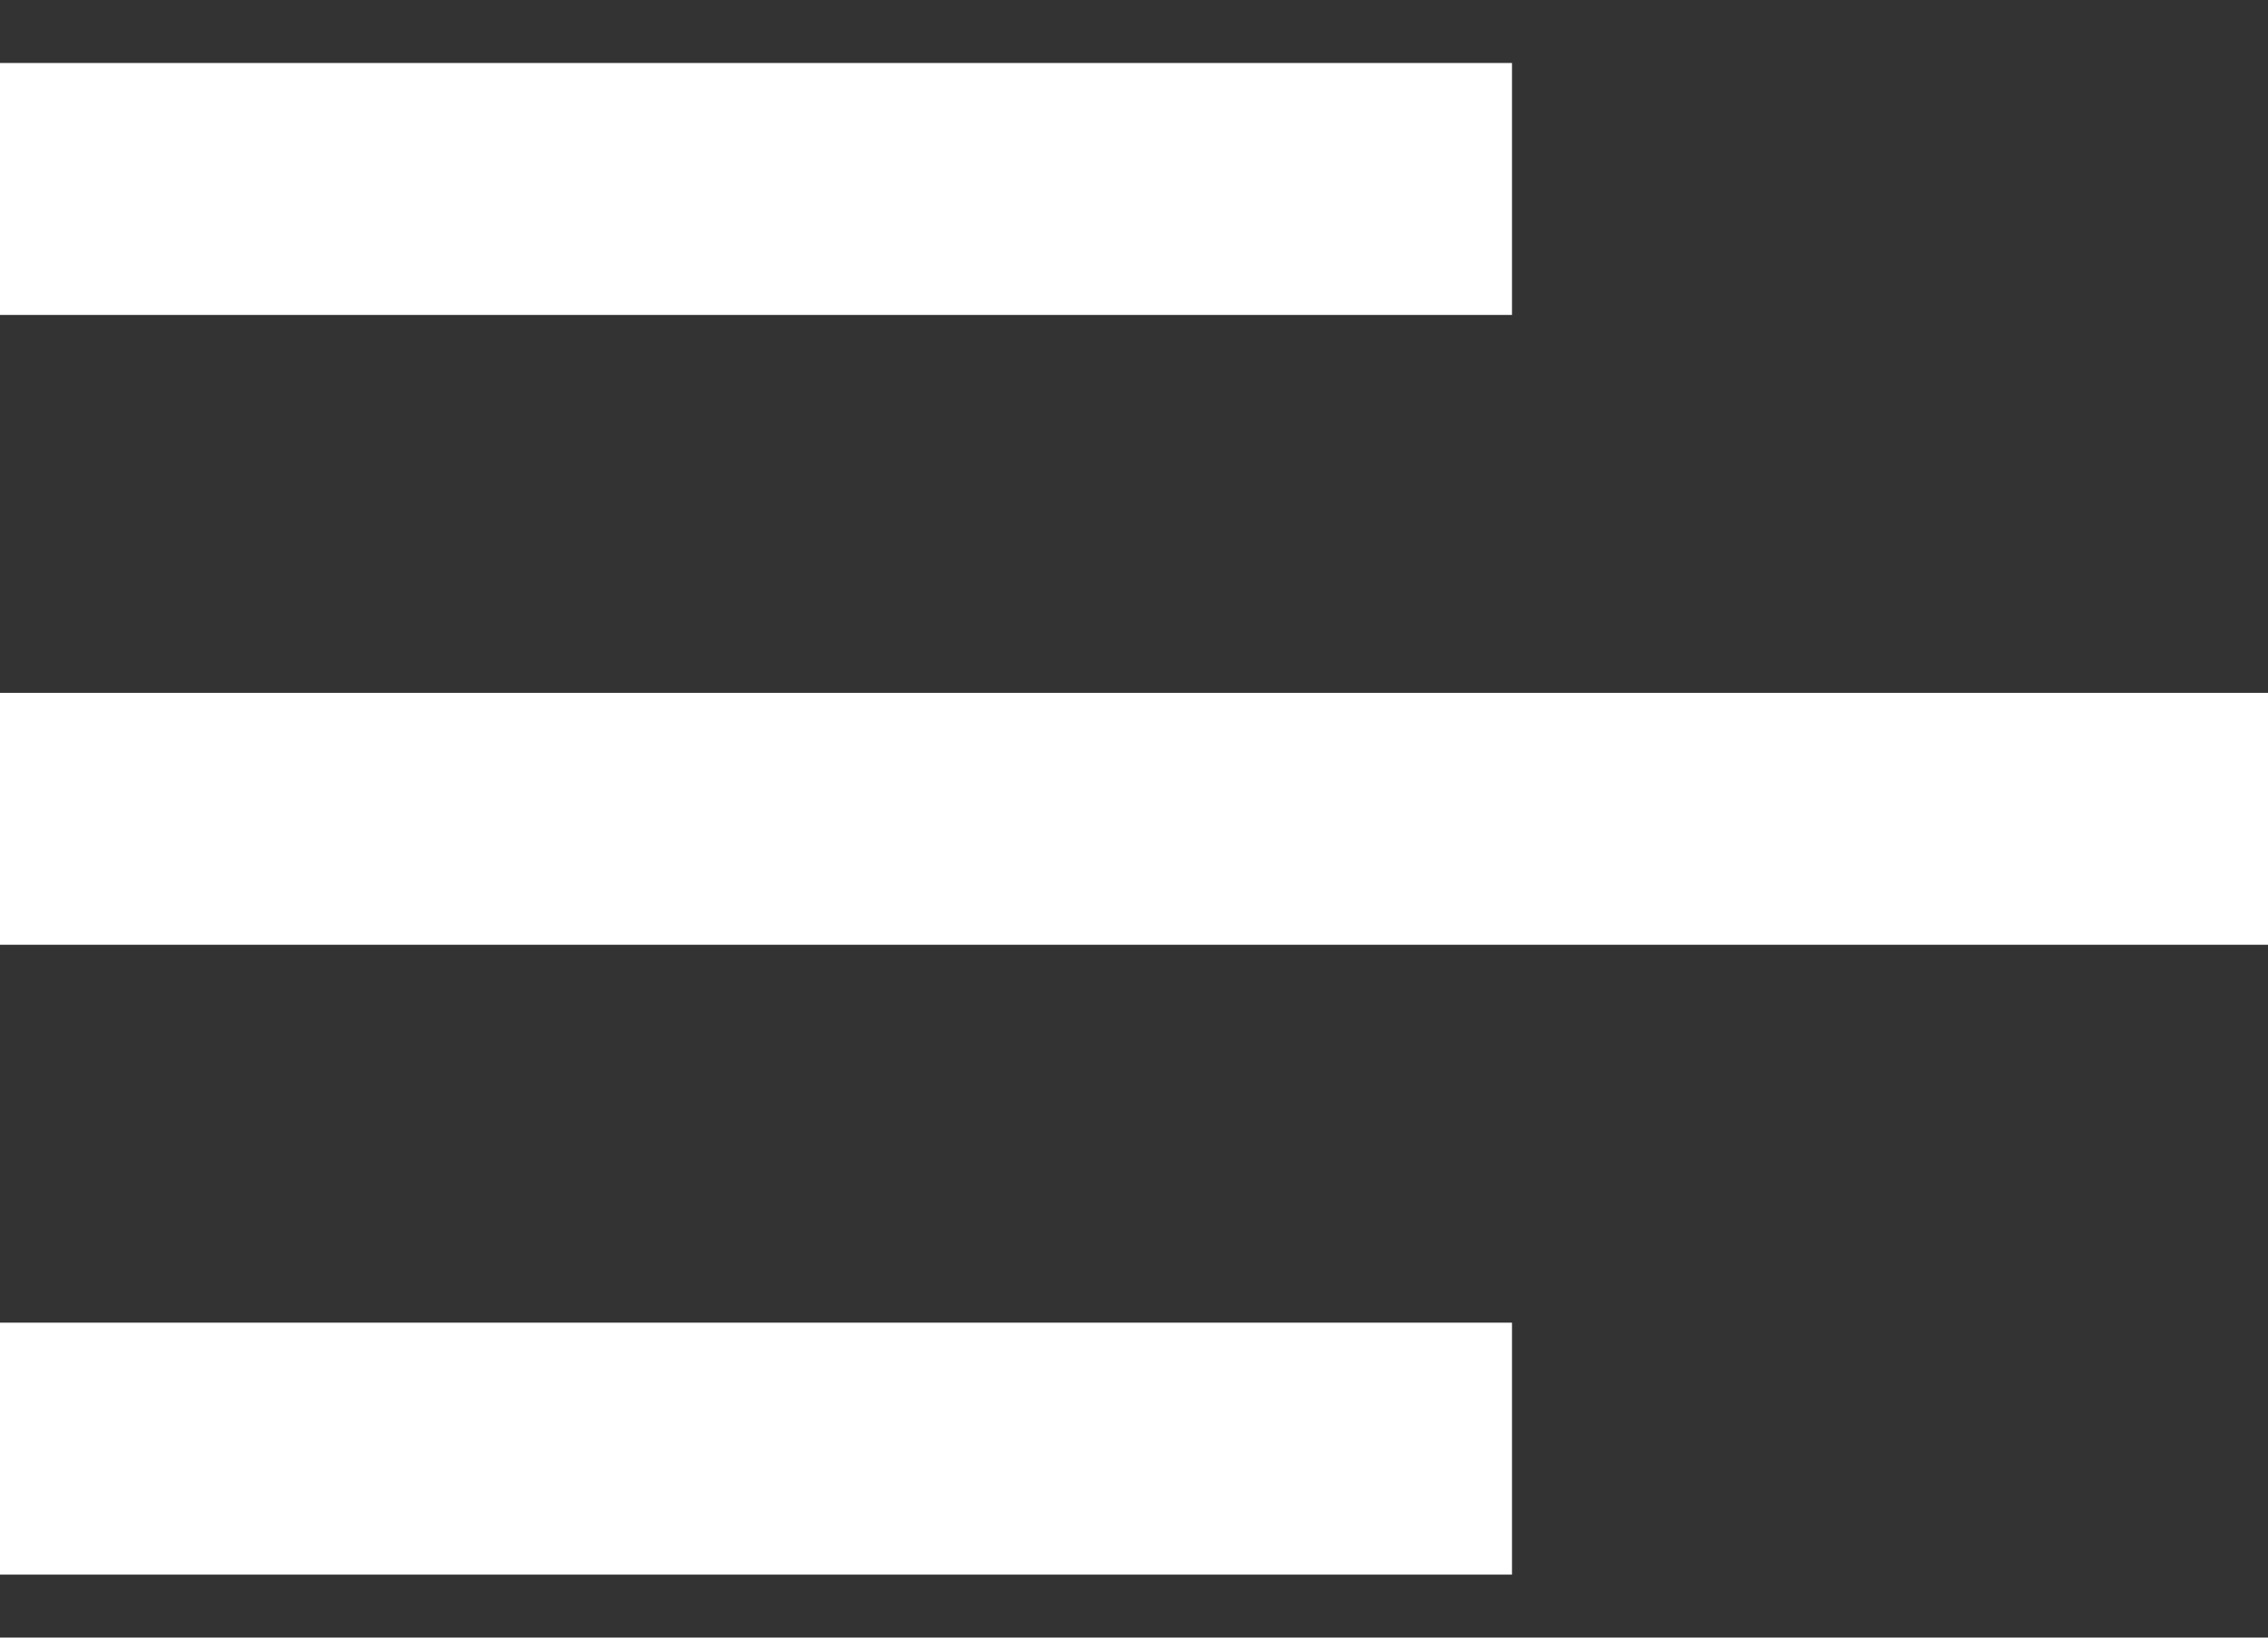 <svg width="18" height="13" viewBox="0 0 18 13" fill="none" xmlns="http://www.w3.org/2000/svg">
<rect x="0" y="0" width="18" height="13" fill="#333333" stroke="none"/>
<path d="M12 12.5H0V10.5H12V12.5ZM18 7.5H0V5.5H18V7.5ZM12 2.5H0V0.5H12V2.5Z" fill="white"/>
</svg>
